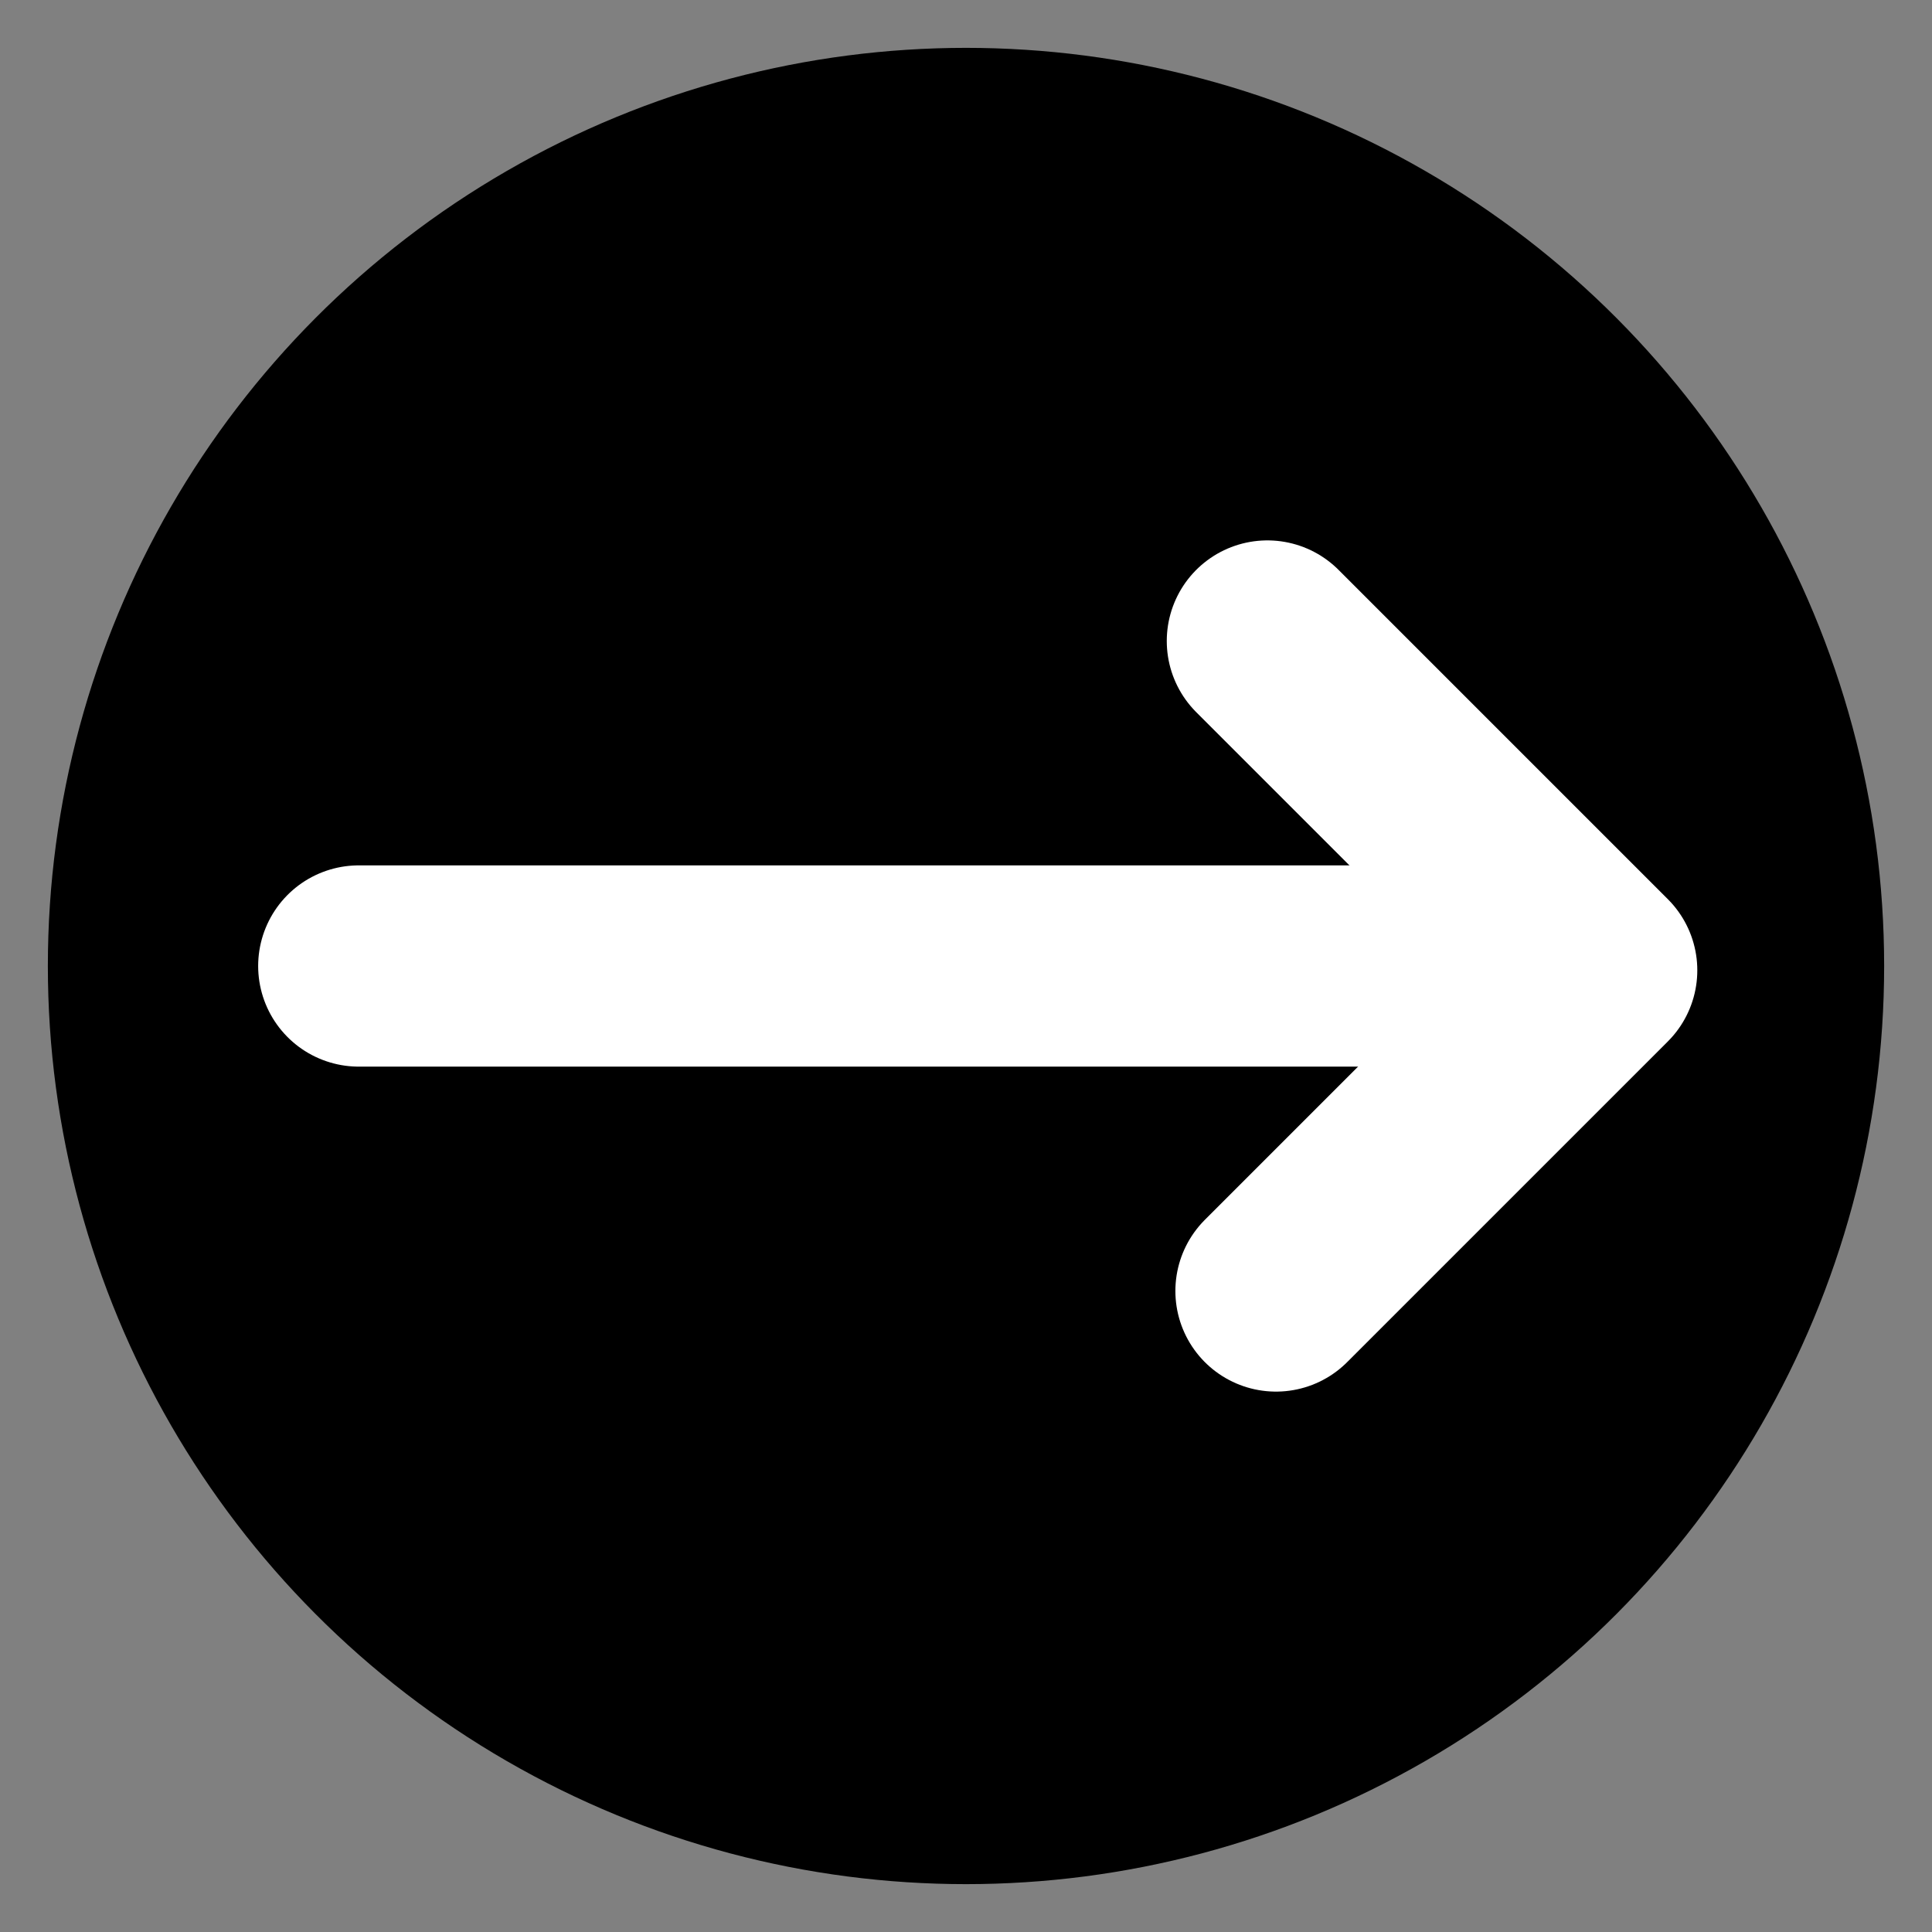 <?xml version="1.0" encoding="utf-8"?>
<!-- Generator: Adobe Illustrator 23.0.6, SVG Export Plug-In . SVG Version: 6.00 Build 0)  -->
<svg version="1.1" id="Layer_1" xmlns="http://www.w3.org/2000/svg" xmlns:xlink="http://www.w3.org/1999/xlink" x="0px" y="0px"
	 width="48px" height="48px" viewBox="0 0 48 48" enable-background="new 0 0 48 48" xml:space="preserve">
<rect x="0" y="0" width="48" height="48" fill="#808080" stroke="none"/>
<g>
	<circle cx="24" cy="24" r="22.811"/>
</g>
<line fill="none" stroke="#FFFFFF" stroke-width="5" stroke-linecap="round" stroke-linejoin="round" stroke-miterlimit="10" x1="8.914" y1="24" x2="39.288" y2="24"/>
<path fill="none" stroke="#FFFFFF" stroke-width="5" stroke-linecap="round" stroke-linejoin="round" stroke-miterlimit="10" d="
	M31.488,15.926l8.181,8.181c-2.656,2.656-5.311,5.311-7.967,7.967"/>
</svg>
